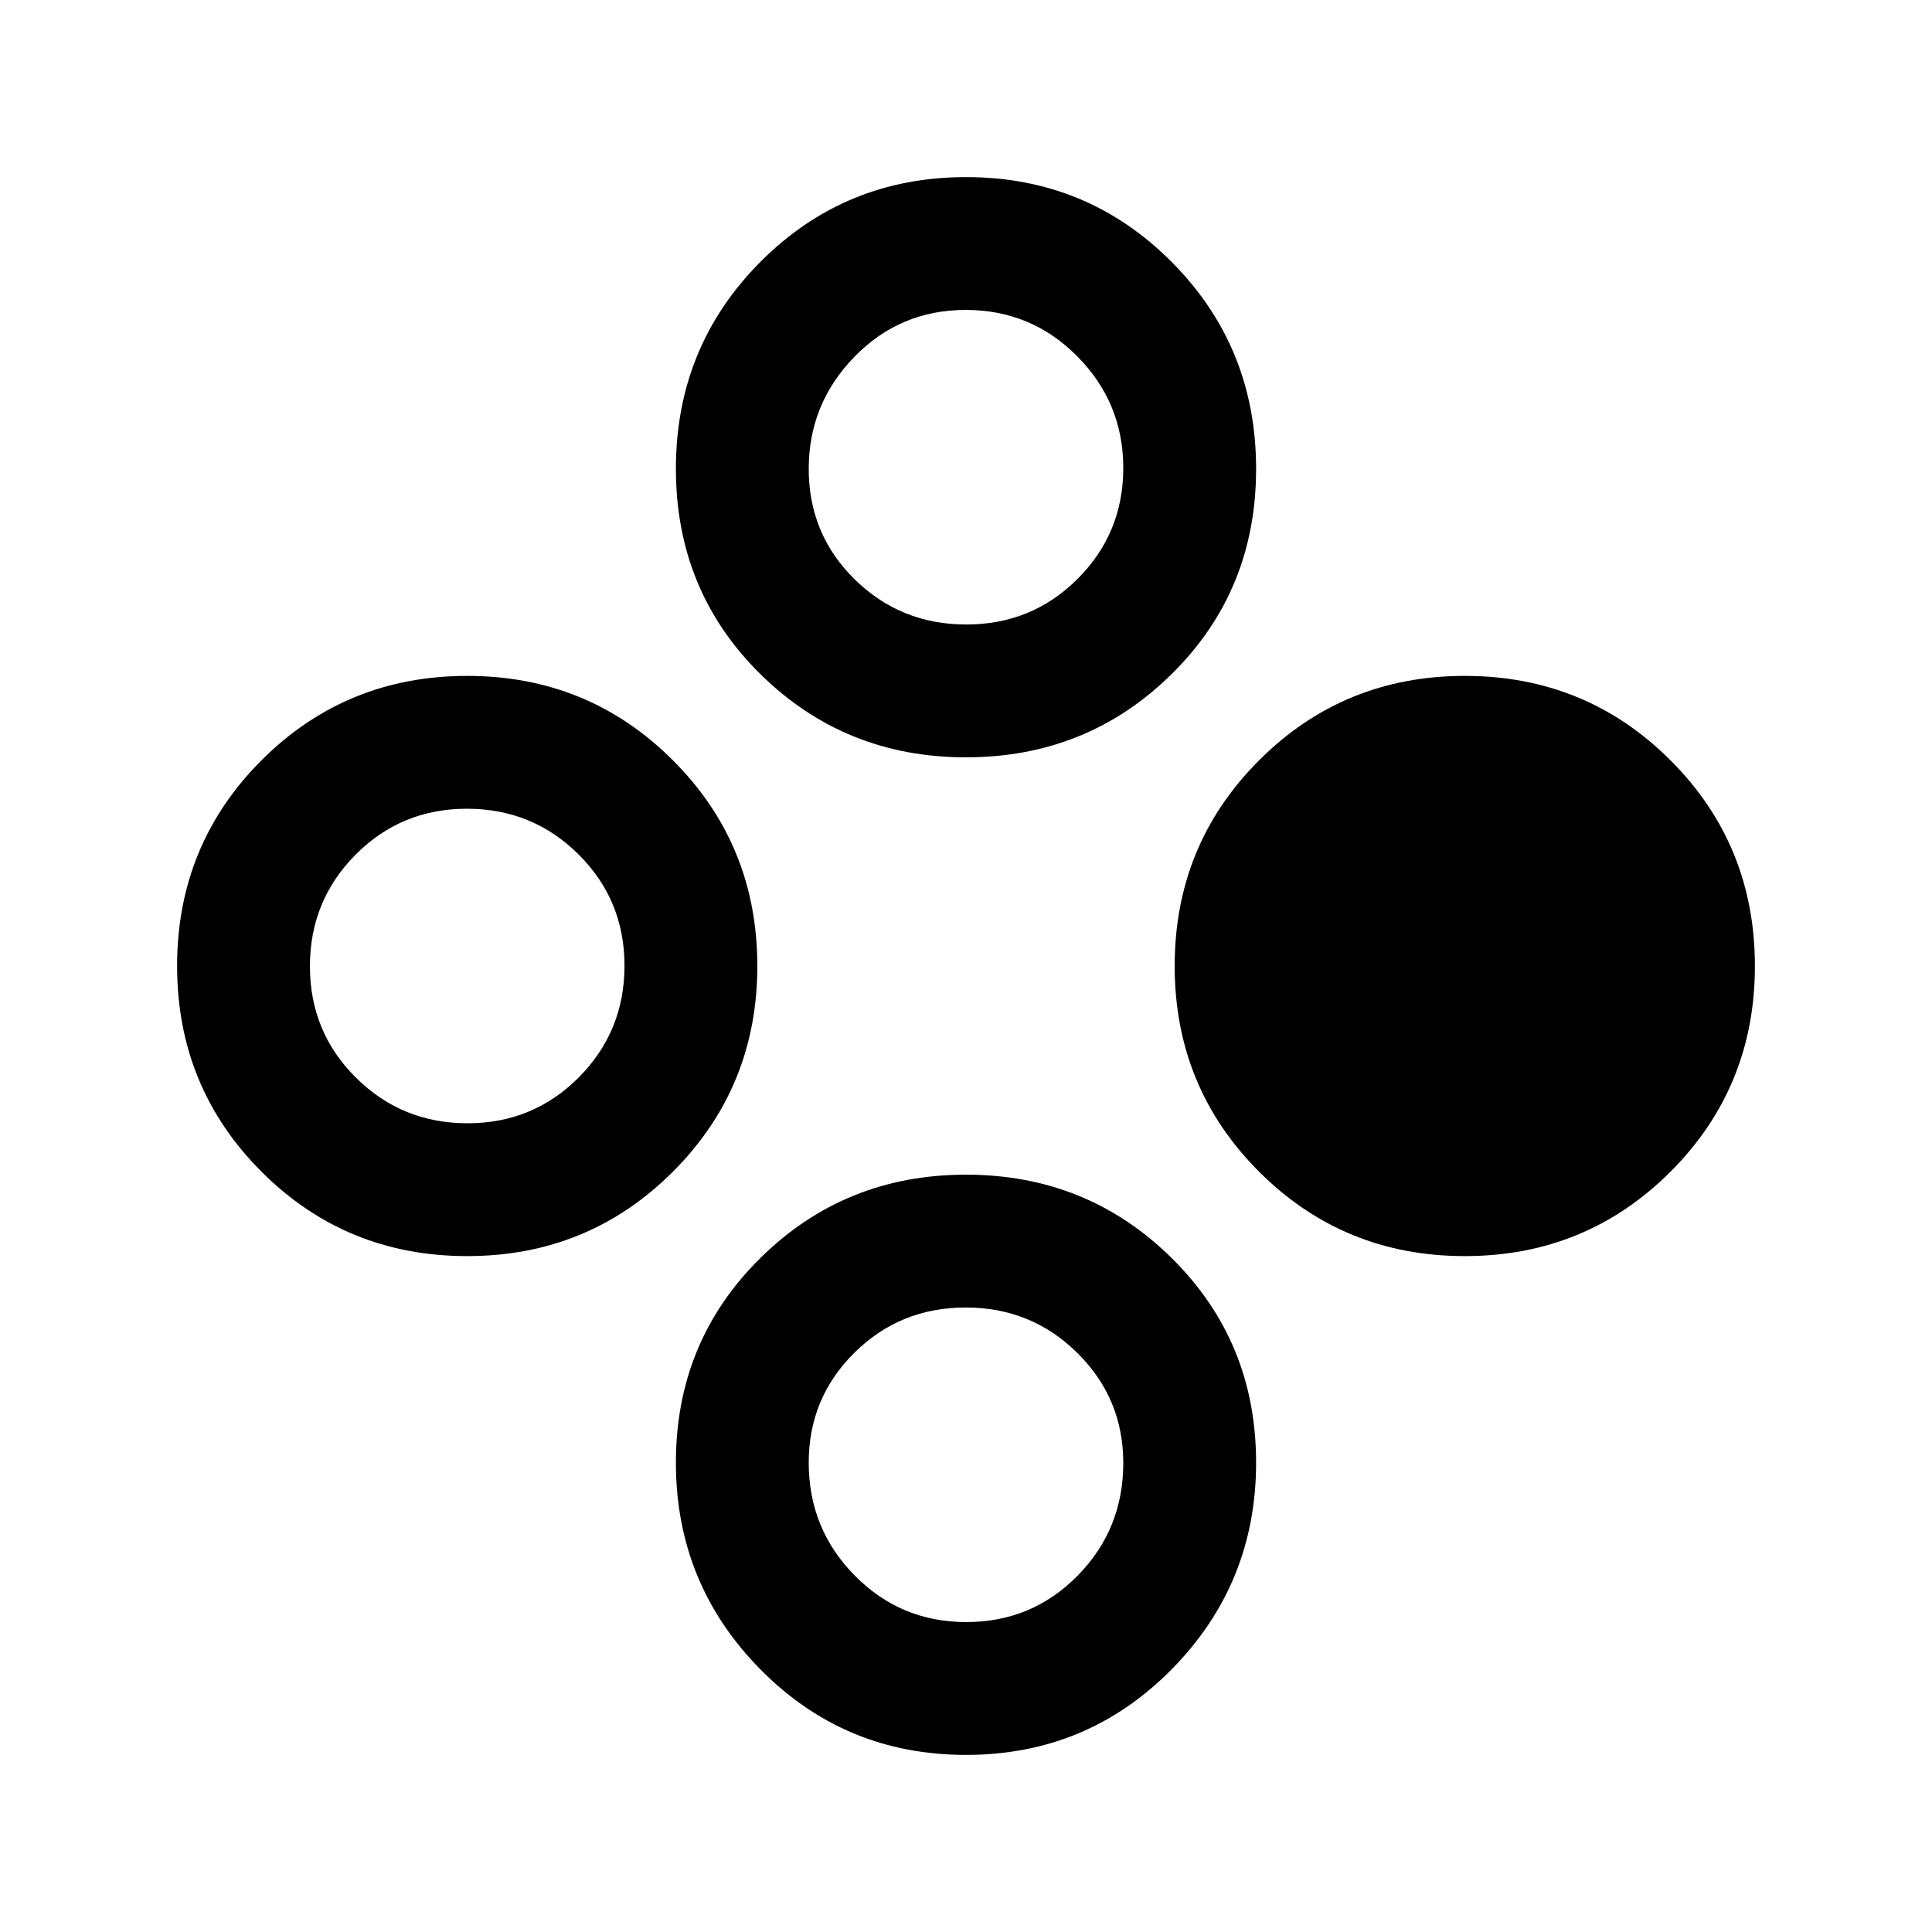 <svg xmlns="http://www.w3.org/2000/svg" height="24" viewBox="0 -960 960 960" width="24"><path d="M727.85-335.85q-60.27 0-102.21-41.94-41.95-41.95-41.95-102.21 0-60.26 41.95-102.21 41.94-41.94 102.21-41.94 60.26 0 102.21 41.94Q872-540.26 872-480q0 60.26-41.94 102.21-41.95 41.94-102.21 41.94Zm-495.7 0q-60.26 0-102.21-41.94Q88-419.74 88-480q0-60.26 41.94-102.21 41.95-41.94 102.21-41.94 60.27 0 102.21 41.94 41.95 41.95 41.95 102.21 0 60.26-41.95 102.21-41.94 41.94-102.21 41.94Zm.15-66q32.62 0 55.32-22.83 22.69-22.84 22.69-55.46 0-32.63-22.84-55.32-22.84-22.69-55.46-22.69-32.63 0-55.32 22.83Q154-512.48 154-479.86q0 32.63 22.84 55.32 22.83 22.69 55.46 22.69ZM480-88q-60.26 0-102.21-42.54-41.94-42.53-41.94-102.7 0-60.18 41.94-101.62 41.95-41.45 102.21-41.45 60.26 0 102.21 41.45 41.94 41.44 41.94 101.62 0 60.17-41.94 102.7Q540.26-88 480-88Zm.14-66q32.63 0 55.32-23.06 22.69-23.06 22.69-56 0-32.11-22.83-54.68-22.84-22.57-55.46-22.57-32.63 0-55.32 22.48-22.69 22.48-22.69 54.59 0 32.94 22.83 56.09Q447.52-154 480.14-154ZM480-583.69q-60.26 0-102.21-41.39-41.94-41.38-41.94-101.97 0-60.6 41.94-102.77Q419.74-872 480-872q60.26 0 102.21 42.18 41.94 42.17 41.94 102.77 0 60.59-41.94 101.97-41.95 41.39-102.21 41.39Zm.14-66q32.63 0 55.32-22.68 22.69-22.68 22.69-55.08t-22.83-55.47Q512.48-806 479.86-806q-32.63 0-55.32 23.31-22.69 23.31-22.69 55.71 0 32.4 22.83 54.84 22.84 22.45 55.46 22.45Z"/></svg>